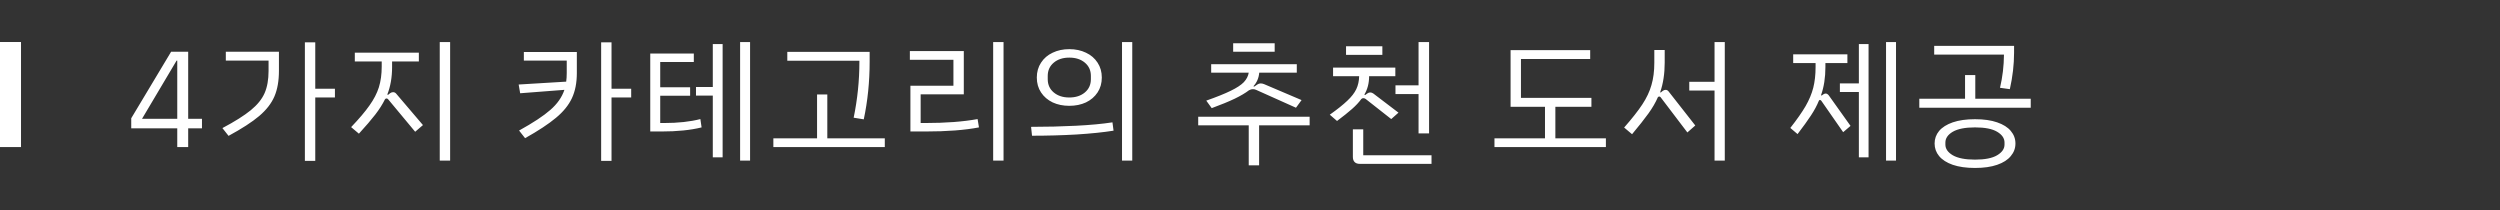 <svg width="238" height="20" viewBox="0 0 238 20" fill="none" xmlns="http://www.w3.org/2000/svg">
<rect x="0" y="0" width="238" height="20" fill="#333333" stroke="none"/>
<path d="M16.875 14V12.219H12.494V11.257L16.29 4.926H17.915V11.309H19.228V12.219H17.915V14H16.875ZM13.521 11.309H16.875V5.771H16.81L13.521 11.309ZM31.885 9.281H30.013V15.313H29.025V4.029H30.013V8.449H31.885V9.281ZM21.498 4.926H26.555V6.733C26.555 7.695 26.412 8.51 26.126 9.177C25.84 9.844 25.355 10.468 24.67 11.049C23.994 11.621 23.023 12.249 21.758 12.934L21.173 12.193C22.352 11.569 23.253 11.001 23.877 10.49C24.501 9.979 24.939 9.437 25.19 8.865C25.441 8.293 25.567 7.587 25.567 6.746V5.771H21.498V4.926ZM42.852 4.003V15.287H41.864V4.003H42.852ZM37.418 8.774C37.539 8.774 37.639 8.822 37.717 8.917L40.265 11.907L39.524 12.544L36.95 9.45C36.906 9.398 36.854 9.372 36.794 9.372C36.742 9.372 36.694 9.398 36.651 9.45C36.417 9.927 36.109 10.412 35.728 10.906C35.346 11.4 34.826 12.007 34.168 12.726L33.427 12.102C34.181 11.313 34.761 10.629 35.169 10.048C35.585 9.467 35.884 8.891 36.066 8.319C36.248 7.738 36.339 7.08 36.339 6.343V5.849H33.778V5.017H39.875V5.849H37.327V6.382C37.327 7.361 37.175 8.232 36.872 8.995L36.937 9.034L37.132 8.878C37.227 8.809 37.322 8.774 37.418 8.774ZM60.089 9.281H58.217V15.313H57.229V4.029H58.217V8.449H60.089V9.281ZM49.871 4.952H54.915V6.954C54.915 7.881 54.759 8.679 54.447 9.346C54.135 10.013 53.628 10.637 52.926 11.218C52.233 11.799 51.253 12.444 49.988 13.155L49.416 12.427C50.751 11.69 51.743 11.036 52.393 10.464C53.051 9.892 53.498 9.255 53.732 8.553L49.52 8.878L49.377 8.046L53.901 7.773C53.935 7.539 53.953 7.266 53.953 6.954V5.771H49.871V4.952ZM71.407 4.003V15.287H70.458V4.003H71.407ZM67.858 4.198H68.794V14.975H67.858V9.099H66.259V8.28H67.858V4.198ZM66.675 11.335L66.792 12.128C65.752 12.388 64.473 12.518 62.957 12.518H61.904V5.095H66.051V5.901H62.853V8.306H65.7V9.112H62.853V11.712H63.204C64.556 11.712 65.713 11.586 66.675 11.335ZM81.814 5.784H74.951V4.939H82.79V5.862C82.79 7.786 82.603 9.619 82.231 11.361L81.269 11.205C81.632 9.446 81.814 7.678 81.814 5.901V5.784ZM84.233 13.168V14H73.624V13.168H77.784V8.995H78.76V13.168H84.233ZM95.537 4.003V15.287H94.549V4.003H95.537ZM93.067 11.335L93.197 12.128C91.854 12.388 90.147 12.518 88.075 12.518H86.671V8.163H90.766V5.693H86.619V4.861H91.754V8.982H87.646V11.712H88.062C90.03 11.712 91.698 11.586 93.067 11.335ZM106.816 4.003H107.791V15.287H106.816V4.003ZM98.704 7.383C98.704 6.846 98.838 6.373 99.107 5.966C99.376 5.55 99.744 5.234 100.212 5.017C100.68 4.792 101.209 4.679 101.798 4.679C102.387 4.679 102.916 4.792 103.384 5.017C103.852 5.234 104.22 5.55 104.489 5.966C104.758 6.373 104.892 6.846 104.892 7.383C104.892 7.92 104.758 8.393 104.489 8.8C104.22 9.207 103.852 9.524 103.384 9.749C102.916 9.966 102.387 10.074 101.798 10.074C101.209 10.074 100.68 9.966 100.212 9.749C99.744 9.524 99.376 9.207 99.107 8.8C98.838 8.393 98.704 7.92 98.704 7.383ZM103.852 7.539V7.227C103.852 6.707 103.661 6.287 103.28 5.966C102.899 5.645 102.405 5.485 101.798 5.485C101.191 5.485 100.697 5.645 100.316 5.966C99.935 6.287 99.744 6.707 99.744 7.227V7.539C99.744 8.059 99.935 8.479 100.316 8.8C100.697 9.121 101.191 9.281 101.798 9.281C102.405 9.281 102.899 9.121 103.28 8.8C103.661 8.479 103.852 8.059 103.852 7.539ZM98.158 12.076C99.631 12.076 101.053 12.041 102.422 11.972C103.791 11.903 104.953 11.794 105.906 11.647L106.01 12.44C105.031 12.596 103.852 12.717 102.474 12.804C101.105 12.882 99.696 12.921 98.249 12.921L98.158 12.076ZM121.349 4.926H117.397V4.12H121.349V4.926ZM118.879 6.915H115.304V6.109H123.455V6.915H119.88C119.837 7.426 119.651 7.86 119.321 8.215L119.412 8.241L119.659 8.072C119.781 7.985 119.906 7.942 120.036 7.942C120.123 7.942 120.223 7.964 120.335 8.007L123.91 9.528L123.377 10.256L119.607 8.566C119.503 8.514 119.395 8.488 119.282 8.488C119.152 8.488 119.04 8.518 118.944 8.579L118.905 8.592C118.567 8.852 118.112 9.121 117.54 9.398C116.977 9.667 116.249 9.966 115.356 10.295L114.836 9.58C115.824 9.233 116.6 8.921 117.163 8.644C117.735 8.367 118.151 8.094 118.411 7.825C118.671 7.548 118.827 7.244 118.879 6.915ZM124.677 11.933H119.867V15.742H118.879V11.933H114.069V11.114H124.677V11.933ZM135.046 8.956H132.849V8.124H135.046V4.003H136.047V12.7H135.046V8.956ZM131.601 5.225H128.143V4.406H131.601V5.225ZM127.285 11.517L126.596 10.919C127.315 10.408 127.87 9.966 128.26 9.593C128.659 9.22 128.945 8.852 129.118 8.488C129.291 8.124 129.382 7.712 129.391 7.253H126.908V6.434H132.836V7.253H130.34C130.34 7.92 130.188 8.505 129.885 9.008L129.963 9.047L130.158 8.904C130.253 8.835 130.349 8.8 130.444 8.8C130.548 8.8 130.648 8.835 130.743 8.904L133.135 10.724L132.446 11.335L130.015 9.424C129.946 9.372 129.872 9.346 129.794 9.346C129.716 9.346 129.651 9.372 129.599 9.424C129.374 9.736 129.079 10.052 128.715 10.373C128.351 10.694 127.874 11.075 127.285 11.517ZM136.281 14.78V15.599H129.443C129.235 15.599 129.075 15.543 128.962 15.43C128.849 15.317 128.793 15.153 128.793 14.936V12.31H129.781V14.78H136.281ZM152.881 13.168V14H142.273V13.168H147.083V10.165H143.807V4.77H151.386V5.615H144.795V9.32H151.503V10.165H148.071V13.168H152.881ZM164.199 4.003V15.287H163.224V8.618H160.819V7.786H163.224V4.003H164.199ZM158.57 8.553C158.674 8.553 158.765 8.601 158.843 8.696L161.391 11.946L160.637 12.609L158.089 9.255C158.054 9.212 158.011 9.19 157.959 9.19C157.907 9.19 157.864 9.212 157.829 9.255C157.612 9.758 157.313 10.273 156.932 10.802C156.551 11.331 156.031 11.989 155.372 12.778L154.618 12.141C155.372 11.283 155.948 10.551 156.347 9.944C156.754 9.329 157.045 8.713 157.218 8.098C157.4 7.483 157.491 6.776 157.491 5.979V4.757H158.479V5.966C158.479 7.015 158.336 7.951 158.05 8.774L158.102 8.813L158.284 8.657C158.379 8.588 158.475 8.553 158.57 8.553ZM180.5 4.003V15.287H179.551V4.003H180.5ZM176.964 4.198H177.887V14.975H176.964V8.761H175.157V7.942H176.964V4.198ZM173.805 8.904C173.909 8.904 174.009 8.965 174.104 9.086L176.171 11.985L175.469 12.583L173.389 9.593C173.346 9.541 173.302 9.515 173.259 9.515C173.216 9.515 173.181 9.541 173.155 9.593C172.973 10.044 172.722 10.512 172.401 10.997C172.089 11.474 171.664 12.063 171.127 12.765L170.438 12.18C171.071 11.374 171.556 10.681 171.894 10.1C172.232 9.511 172.475 8.93 172.622 8.358C172.769 7.777 172.843 7.119 172.843 6.382V6.005H170.711V5.173H175.872V6.005H173.779V6.382C173.779 7.387 173.64 8.28 173.363 9.06L173.428 9.099L173.558 8.995C173.653 8.934 173.736 8.904 173.805 8.904ZM190.778 5.199H184.135V4.367H191.74V5.004C191.74 6.139 191.605 7.301 191.337 8.488L190.401 8.358C190.643 7.335 190.769 6.282 190.778 5.199ZM193.326 9.398V10.256H182.718V9.398H187.073V7.149H188.048V9.398H193.326ZM191.87 13.662C191.87 14.113 191.722 14.511 191.428 14.858C191.142 15.213 190.708 15.491 190.128 15.69C189.556 15.889 188.854 15.989 188.022 15.989C187.19 15.989 186.483 15.889 185.903 15.69C185.331 15.491 184.897 15.213 184.603 14.858C184.317 14.511 184.174 14.113 184.174 13.662C184.174 13.211 184.317 12.813 184.603 12.466C184.897 12.119 185.331 11.846 185.903 11.647C186.483 11.448 187.19 11.348 188.022 11.348C188.854 11.348 189.556 11.448 190.128 11.647C190.708 11.846 191.142 12.119 191.428 12.466C191.722 12.813 191.87 13.211 191.87 13.662ZM190.83 13.571C190.83 13.164 190.596 12.821 190.128 12.544C189.668 12.267 188.966 12.128 188.022 12.128C187.086 12.128 186.379 12.267 185.903 12.544C185.435 12.821 185.201 13.164 185.201 13.571V13.766C185.201 14.165 185.435 14.503 185.903 14.78C186.379 15.057 187.086 15.196 188.022 15.196C188.966 15.196 189.668 15.057 190.128 14.78C190.596 14.503 190.83 14.165 190.83 13.766V13.571Z" fill="white"/>
<rect y="4" width="2" height="10" fill="white"/>
</svg>
